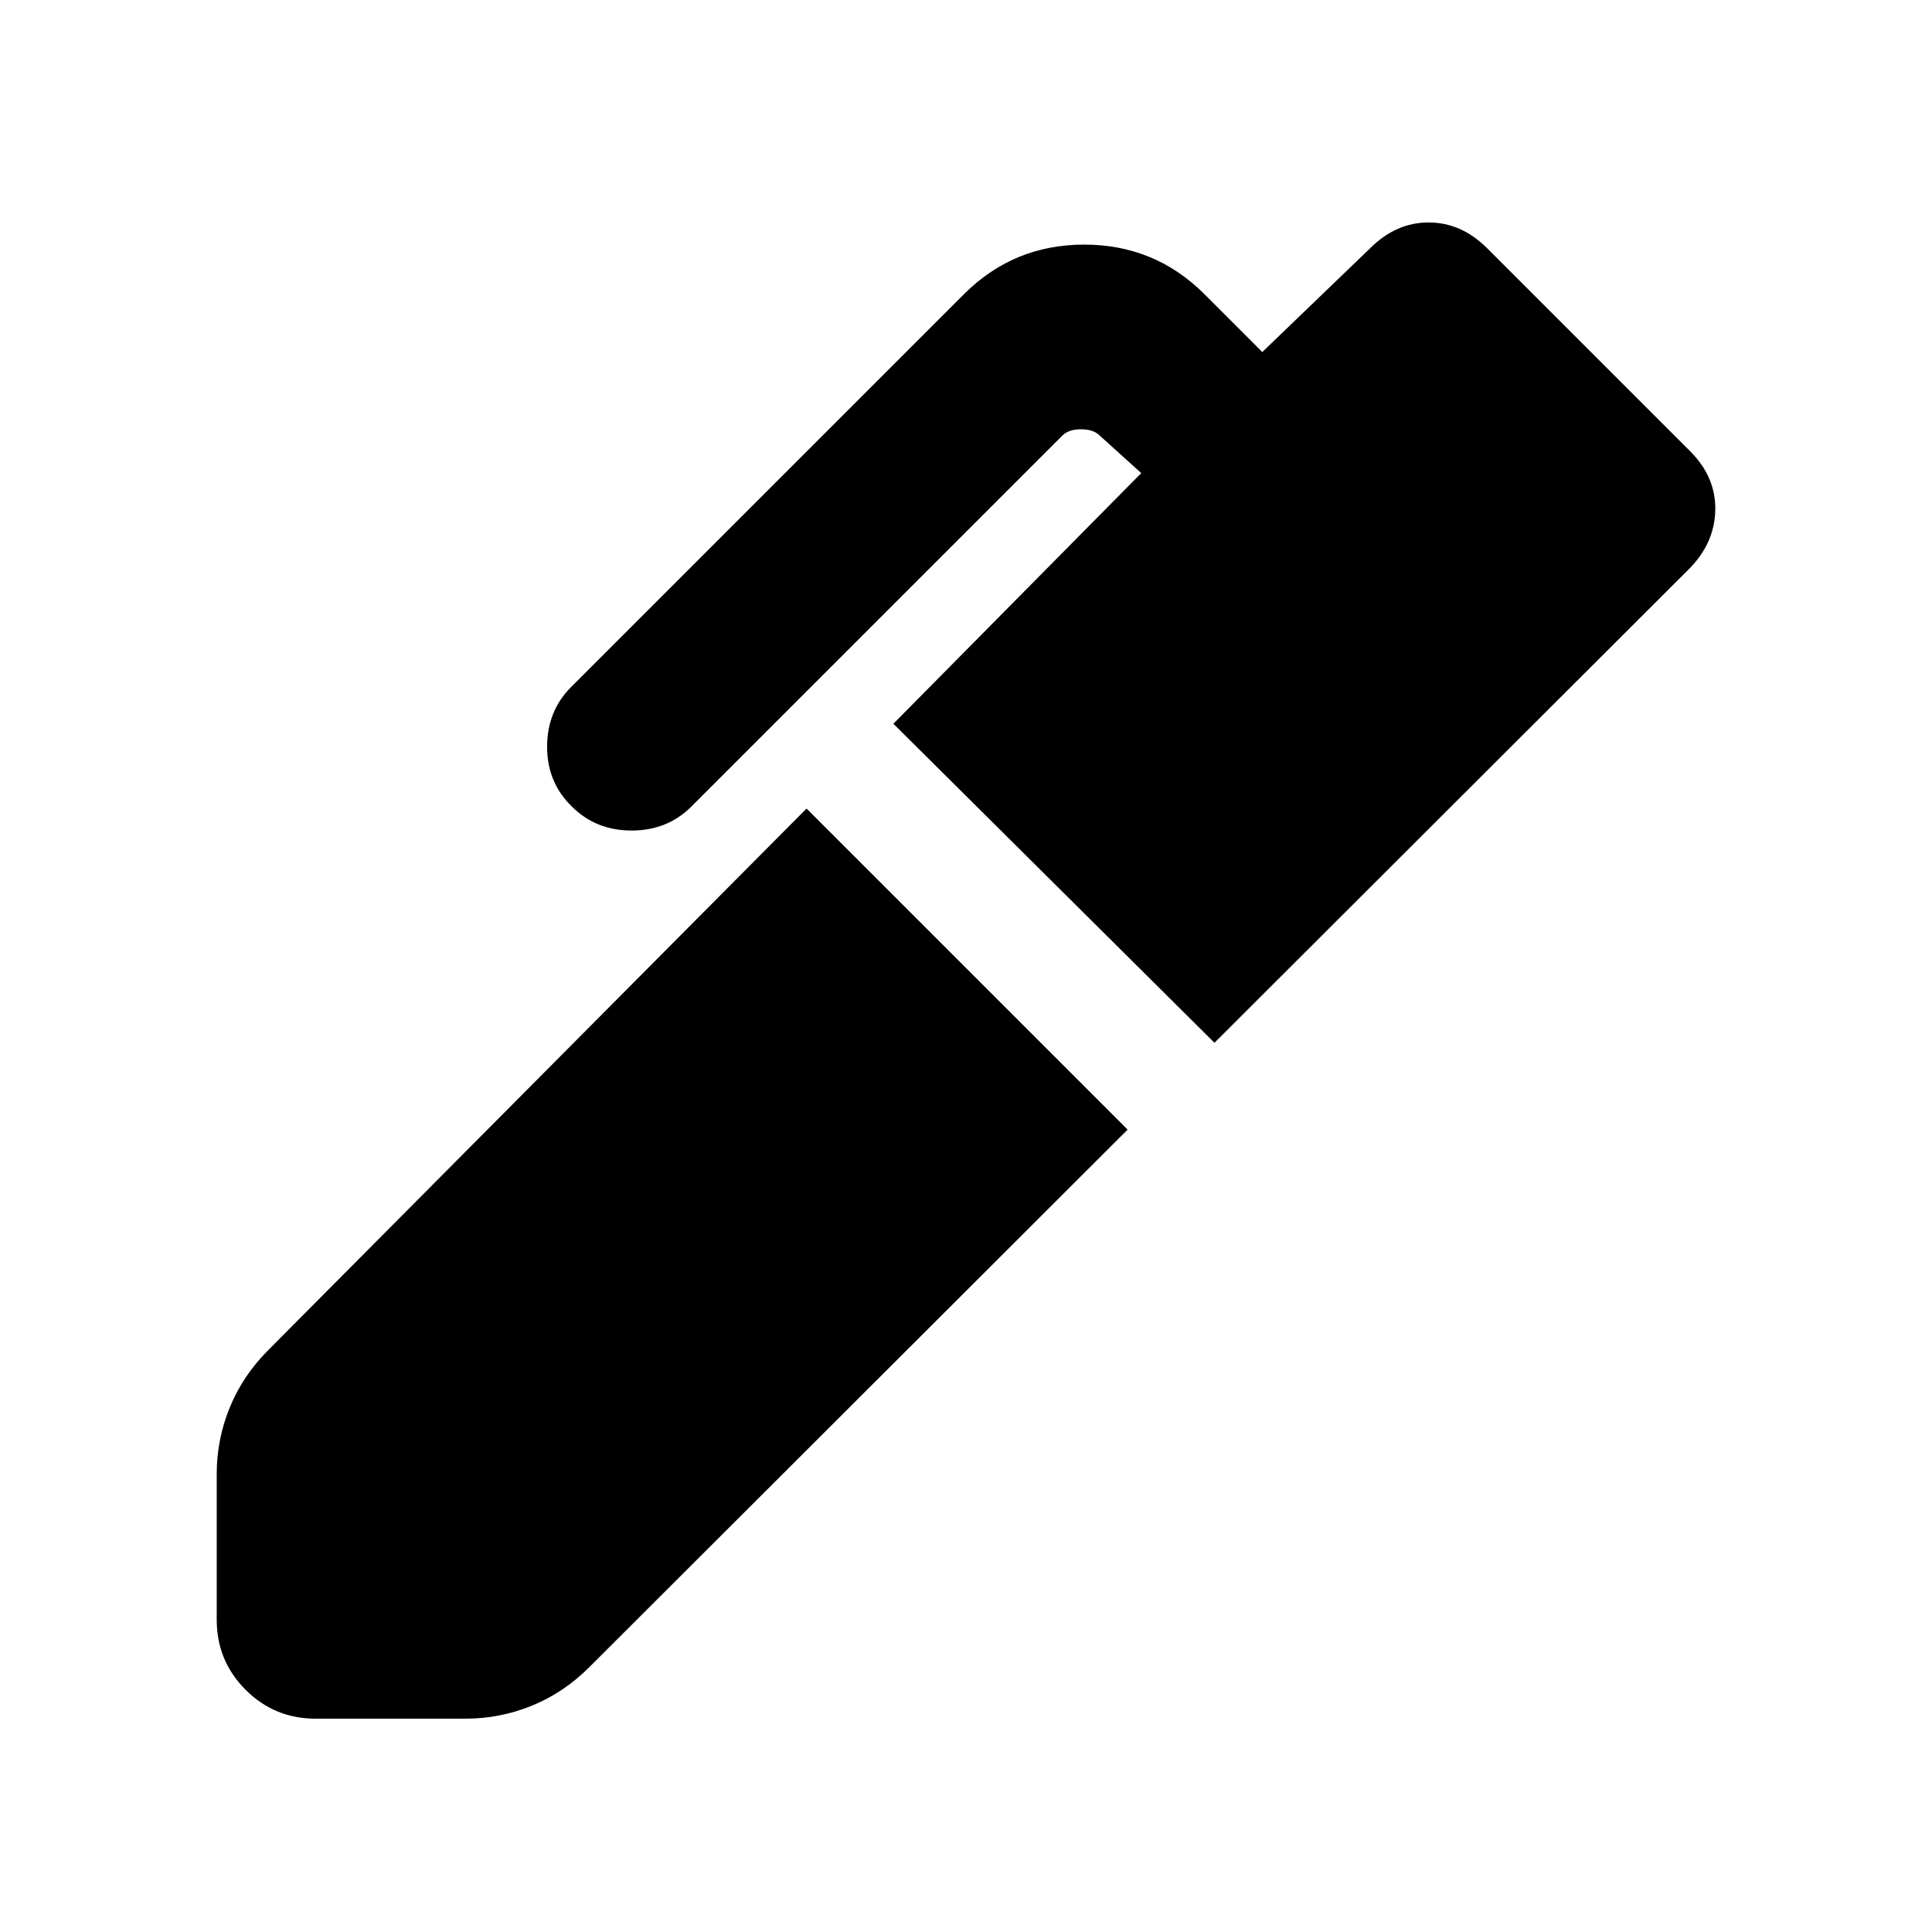 <svg xmlns="http://www.w3.org/2000/svg" height="24" viewBox="0 -960 960 960" width="24"><path d="M603.46-441.85 443.92-600.38l123.16-124.54-20.69-18.69q-3.08-3.08-9.23-3.08-6.16 0-9.24 3.08L343.54-559.23q-11.92 11.92-29.69 11.92-17.77 0-29.69-11.92-12.31-11.92-12.31-29.69 0-17.77 11.92-29.69l195.16-195.16q24.69-24.69 59.8-24.69 35.12 0 59.81 24.69l28.69 28.69 53.54-51.53q12.85-12.85 29.11-12.85 16.27 0 29.12 12.85l100.84 100.84q12.85 12.85 12.47 29.35-.39 16.5-13.23 29.34L603.46-441.85ZM156.85-106q-20.46 0-34.81-14.35-14.35-14.34-14.35-34.81v-72.46q0-17.15 6.47-32.99 6.46-15.85 19.15-28.54l267.46-269.08 159.54 159.54-267.46 267.07q-12.7 12.7-28.54 19.16-15.85 6.46-33 6.46h-74.46Z"/></svg>
